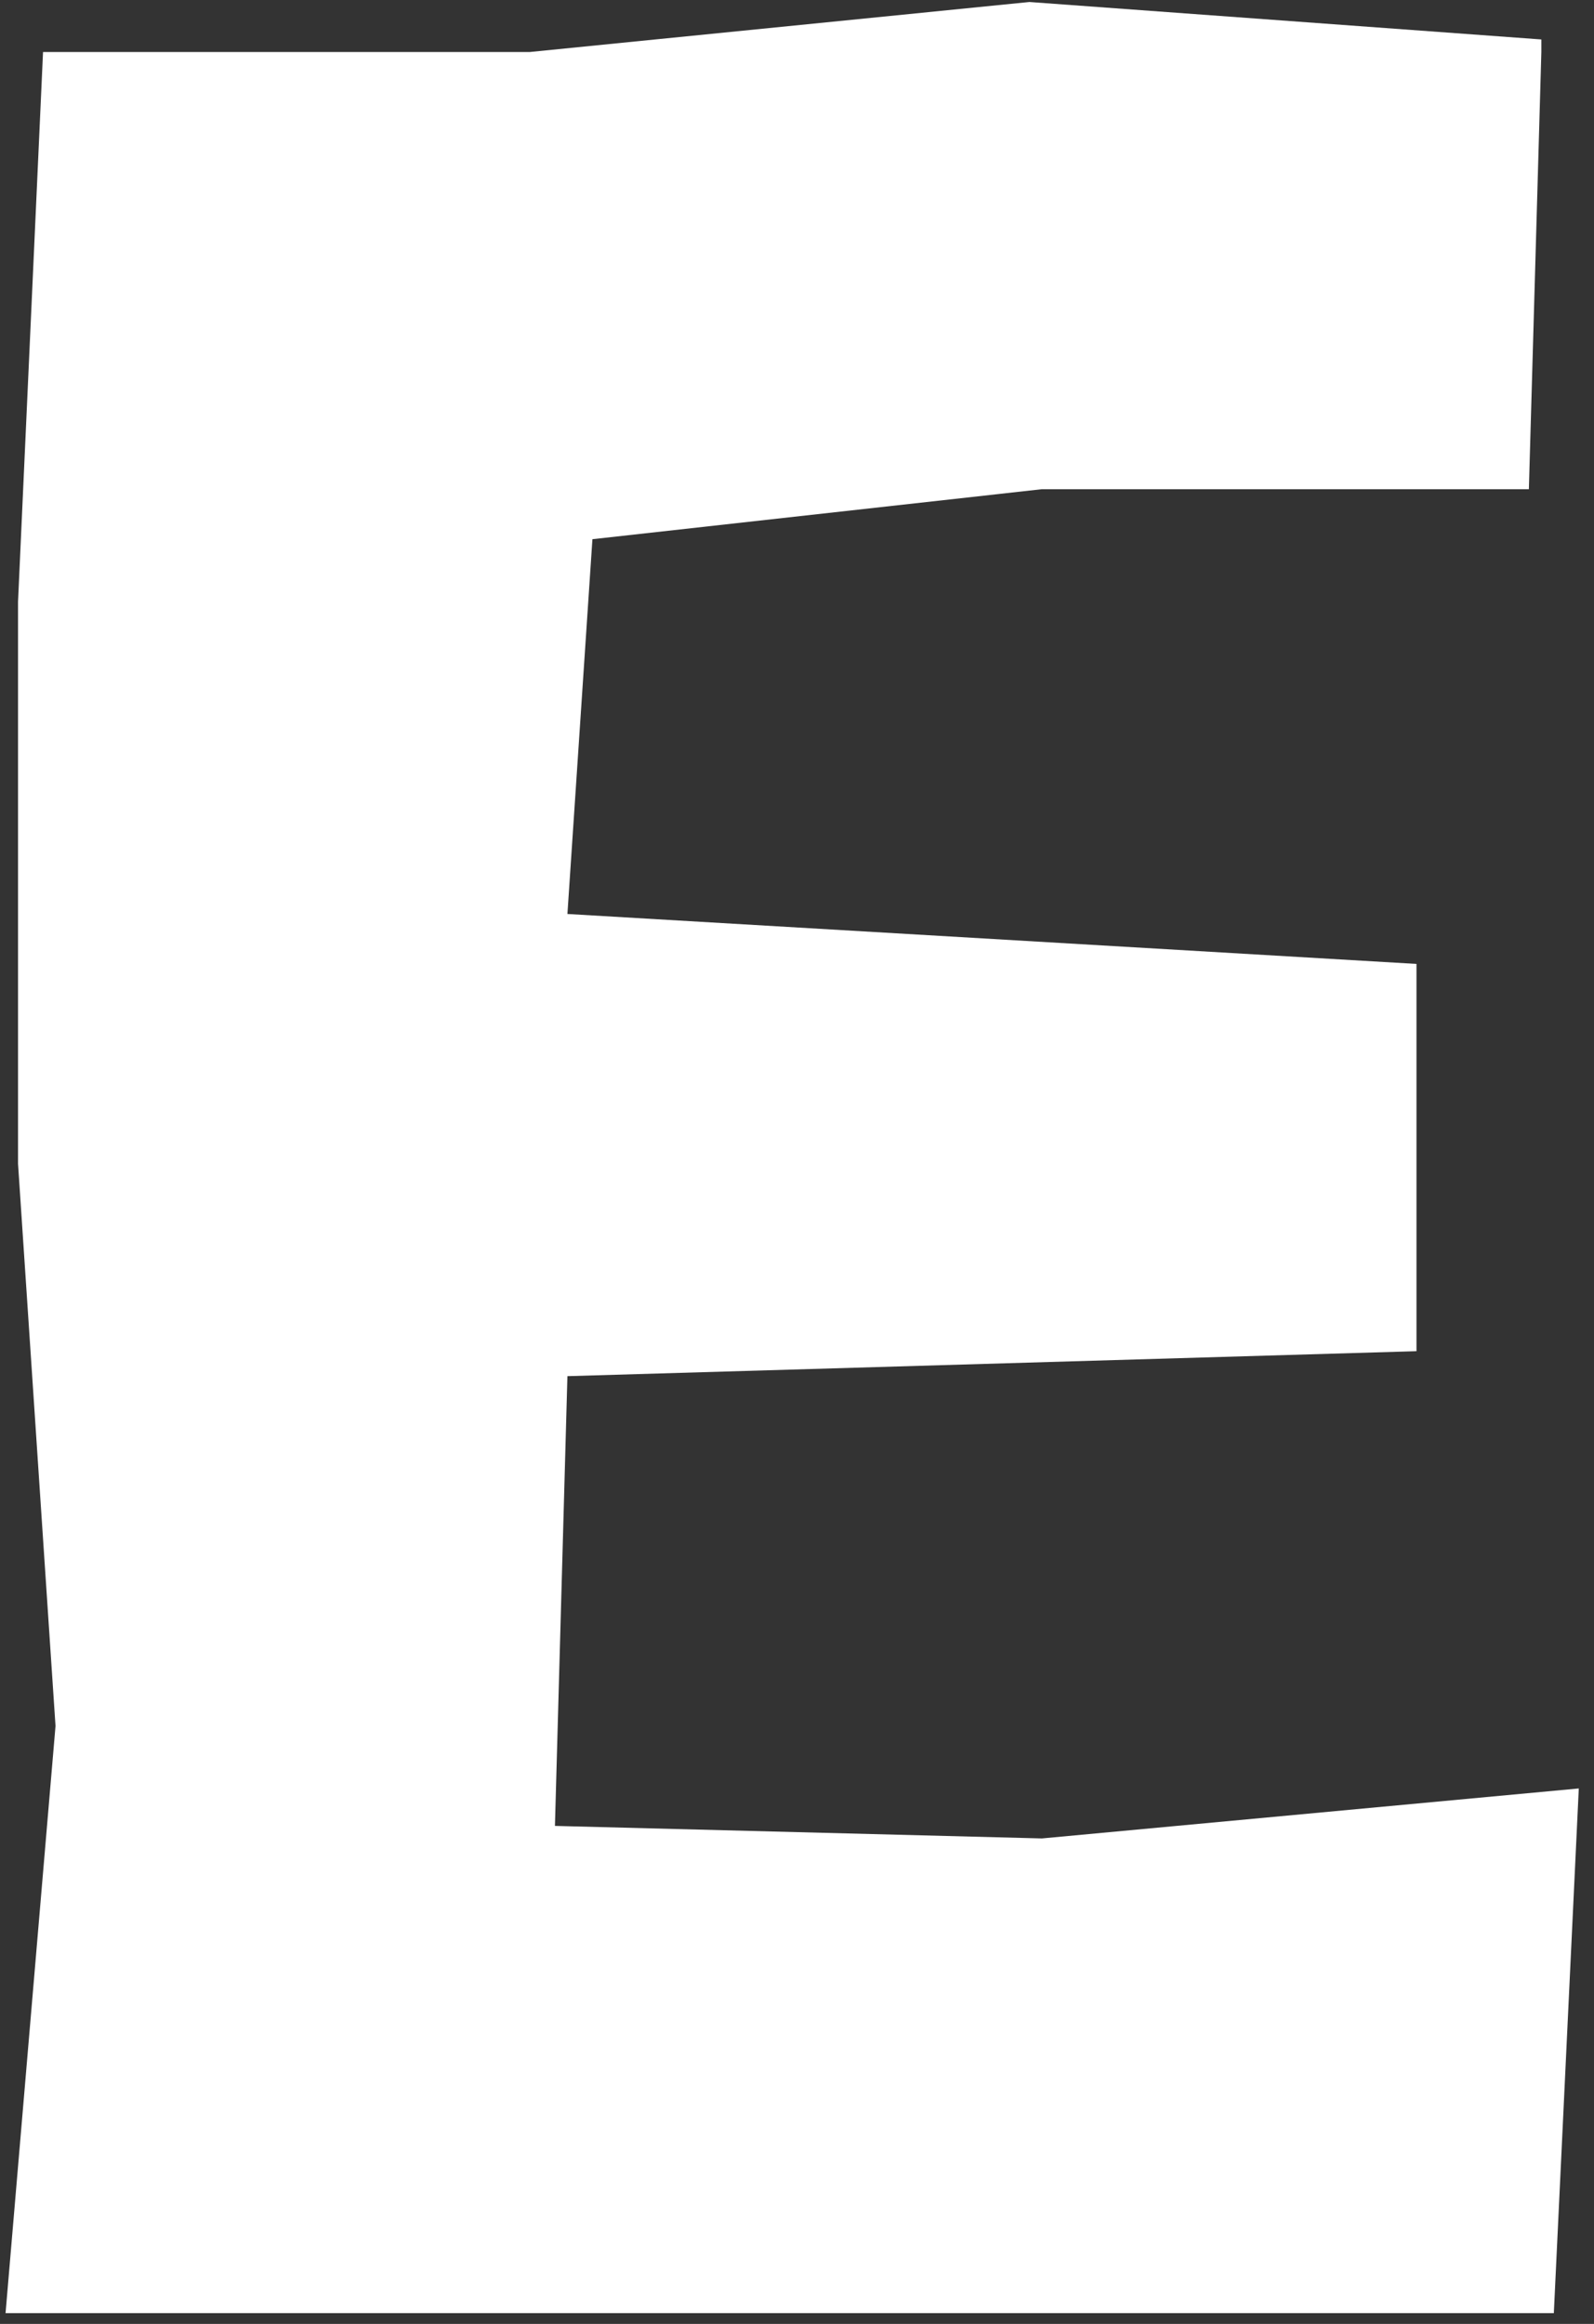 <svg width="35" height="51" viewBox="0 0 35 51" fill="none" xmlns="http://www.w3.org/2000/svg">
<rect x="0" y="0" width="35" height="51" fill="#333333" stroke="none"/>
<path d="M12.185 40.071L12.459 30.201L31.102 29.653V21.154L12.459 20.058L13.008 11.833L22.877 10.736H33.57L33.844 1.141V0.866L22.603 0.044L11.637 1.141H0.945L0.396 13.204V25.541L1.219 37.878L0.122 50.764H11.637H22.603H34.118L34.666 39.249L22.877 40.346L12.185 40.071Z" fill="white"/>
</svg>
